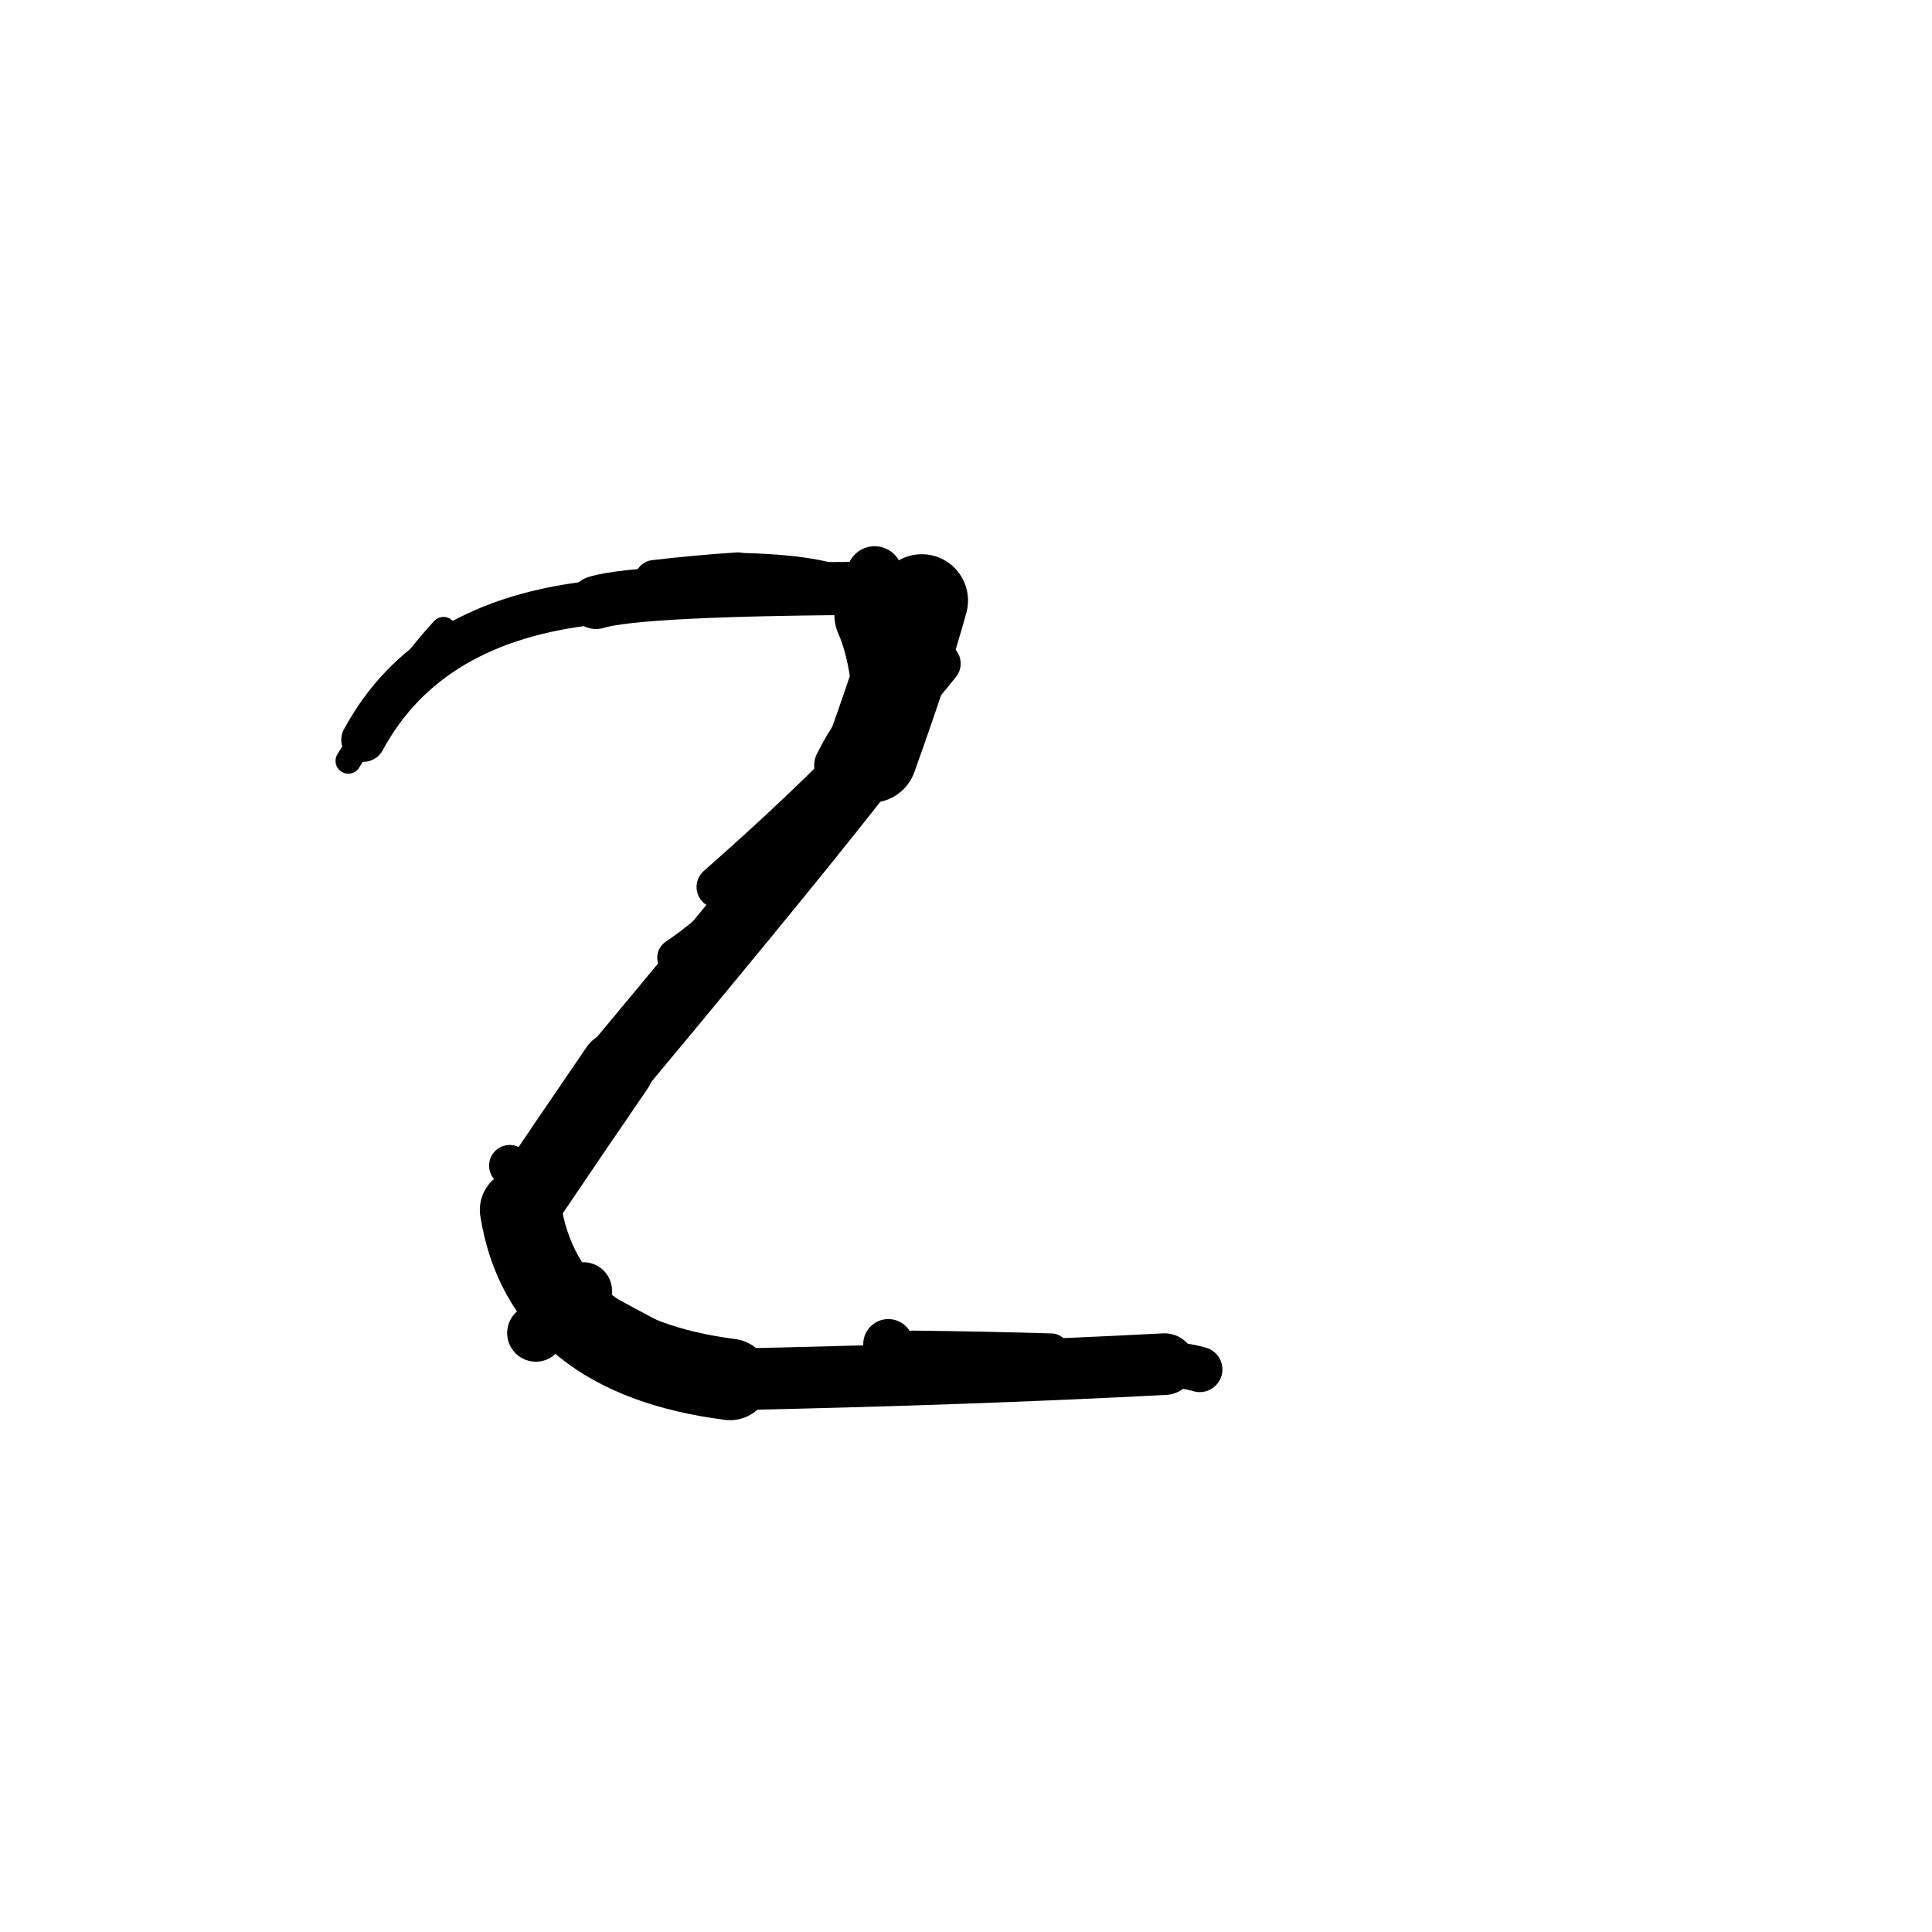 <?xml version="1.0" ?>
<svg height="140" width="140" xmlns="http://www.w3.org/2000/svg">
  <path d="M 66.793, 43.514 Q 65.633, 47.77, 63.102, 54.818 " fill="none" id="curve_1" stroke="#000000" stroke-linecap="round" stroke-linejoin="round" stroke-width="6.706"/>
  <path d="M 63.102, 54.818 Q 58.334, 61.058, 44.714, 77.387 " fill="none" id="curve_1" stroke="#000000" stroke-linecap="round" stroke-linejoin="round" stroke-width="5.106"/>
  <path d="M 44.714, 77.387 Q 41.196, 82.523, 37.723, 87.672 " fill="none" id="curve_1" stroke="#000000" stroke-linecap="round" stroke-linejoin="round" stroke-width="5.346"/>
  <path d="M 37.723, 87.672 Q 39.401, 98.228, 52.905, 99.961 " fill="none" id="curve_1" stroke="#000000" stroke-linecap="round" stroke-linejoin="round" stroke-width="5.903"/>
  <path d="M 52.905, 99.961 Q 70.057, 99.6, 84.39, 98.851 " fill="none" id="curve_1" stroke="#000000" stroke-linecap="round" stroke-linejoin="round" stroke-width="4.466"/>
  <path d="M 84.39, 98.851 Q 86.002, 98.952, 86.939, 99.236 " fill="none" id="curve_1" stroke="#000000" stroke-linecap="round" stroke-linejoin="round" stroke-width="3.282"/>
  <path d="M 64.518, 42.626 Q 46.272, 42.678, 43.197, 43.657 " fill="none" id="curve_3" stroke="#000000" stroke-linecap="round" stroke-linejoin="round" stroke-width="3.852"/>
  <path d="M 43.197, 43.657 Q 31.018, 44.924, 26.327, 53.608 " fill="none" id="curve_3" stroke="#000000" stroke-linecap="round" stroke-linejoin="round" stroke-width="3.193"/>
  <path d="M 64.89, 48.896 Q 64.523, 46.329, 63.744, 44.577 " fill="none" id="curve_5" stroke="#000000" stroke-linecap="round" stroke-linejoin="round" stroke-width="6.563"/>
  <path d="M 63.744, 44.577 Q 66.537, 45.12, 67.498, 47.93 " fill="none" id="curve_5" stroke="#000000" stroke-linecap="round" stroke-linejoin="round" stroke-width="2.787"/>
  <path d="M 49.015, 69.394 Q 54.327, 65.812, 59.167, 58.641 " fill="none" id="curve_6" stroke="#000000" stroke-linecap="round" stroke-linejoin="round" stroke-width="2.779"/>
  <path d="M 62.595, 44.149 Q 62.402, 41.66, 53.482, 41.474 " fill="none" id="curve_7" stroke="#000000" stroke-linecap="round" stroke-linejoin="round" stroke-width="2.824"/>
  <path d="M 53.482, 41.474 Q 50.561, 41.659, 47.426, 42.026 " fill="none" id="curve_7" stroke="#000000" stroke-linecap="round" stroke-linejoin="round" stroke-width="2.89"/>
  <path d="M 68.069, 48.085 Q 62.518, 55.053, 52.021, 64.272 " fill="none" id="curve_8" stroke="#000000" stroke-linecap="round" stroke-linejoin="round" stroke-width="3.091"/>
  <path d="M 66.147, 97.74 Q 71.731, 97.808, 76.169, 97.944 " fill="none" id="curve_9" stroke="#000000" stroke-linecap="round" stroke-linejoin="round" stroke-width="2.64"/>
  <path d="M 49.058, 98.252 Q 44.557, 95.901, 38.449, 92.504 " fill="none" id="curve_10" stroke="#000000" stroke-linecap="round" stroke-linejoin="round" stroke-width="3.217"/>
  <path d="M 36.935, 84.464 Q 38.756, 86.508, 40.328, 92.102 " fill="none" id="curve_11" stroke="#000000" stroke-linecap="round" stroke-linejoin="round" stroke-width="2.989"/>
  <path d="M 63.039, 42.24 Q 63.157, 41.95, 63.378, 41.61 " fill="none" id="curve_13" stroke="#000000" stroke-linecap="round" stroke-linejoin="round" stroke-width="4.053"/>
  <path d="M 62.171, 53.39 Q 61.644, 54.044, 60.921, 55.474 " fill="none" id="curve_23" stroke="#000000" stroke-linecap="round" stroke-linejoin="round" stroke-width="3.846"/>
  <path d="M 32.135, 45.631 Q 28.763, 49.348, 25.239, 55.138 " fill="none" id="curve_32" stroke="#000000" stroke-linecap="round" stroke-linejoin="round" stroke-width="1.852"/>
  <path d="M 63.793, 52.96 Q 63.924, 51.858, 64.311, 51.34 " fill="none" id="curve_34" stroke="#000000" stroke-linecap="round" stroke-linejoin="round" stroke-width="6.202"/>
  <path d="M 38.829, 96.596 Q 40.285, 95.36, 42.272, 93.543 " fill="none" id="curve_42" stroke="#000000" stroke-linecap="round" stroke-linejoin="round" stroke-width="4.157"/>
  <path d="M 64.547, 97.988 Q 64.472, 97.738, 64.372, 97.404 " fill="none" id="curve_57" stroke="#000000" stroke-linecap="round" stroke-linejoin="round" stroke-width="3.636"/>
  <path d="M 64.609, 53.372 Q 65.166, 52.801, 65.958, 51.742 " fill="none" id="curve_67" stroke="#000000" stroke-linecap="round" stroke-linejoin="round" stroke-width="2.959"/>
</svg>
